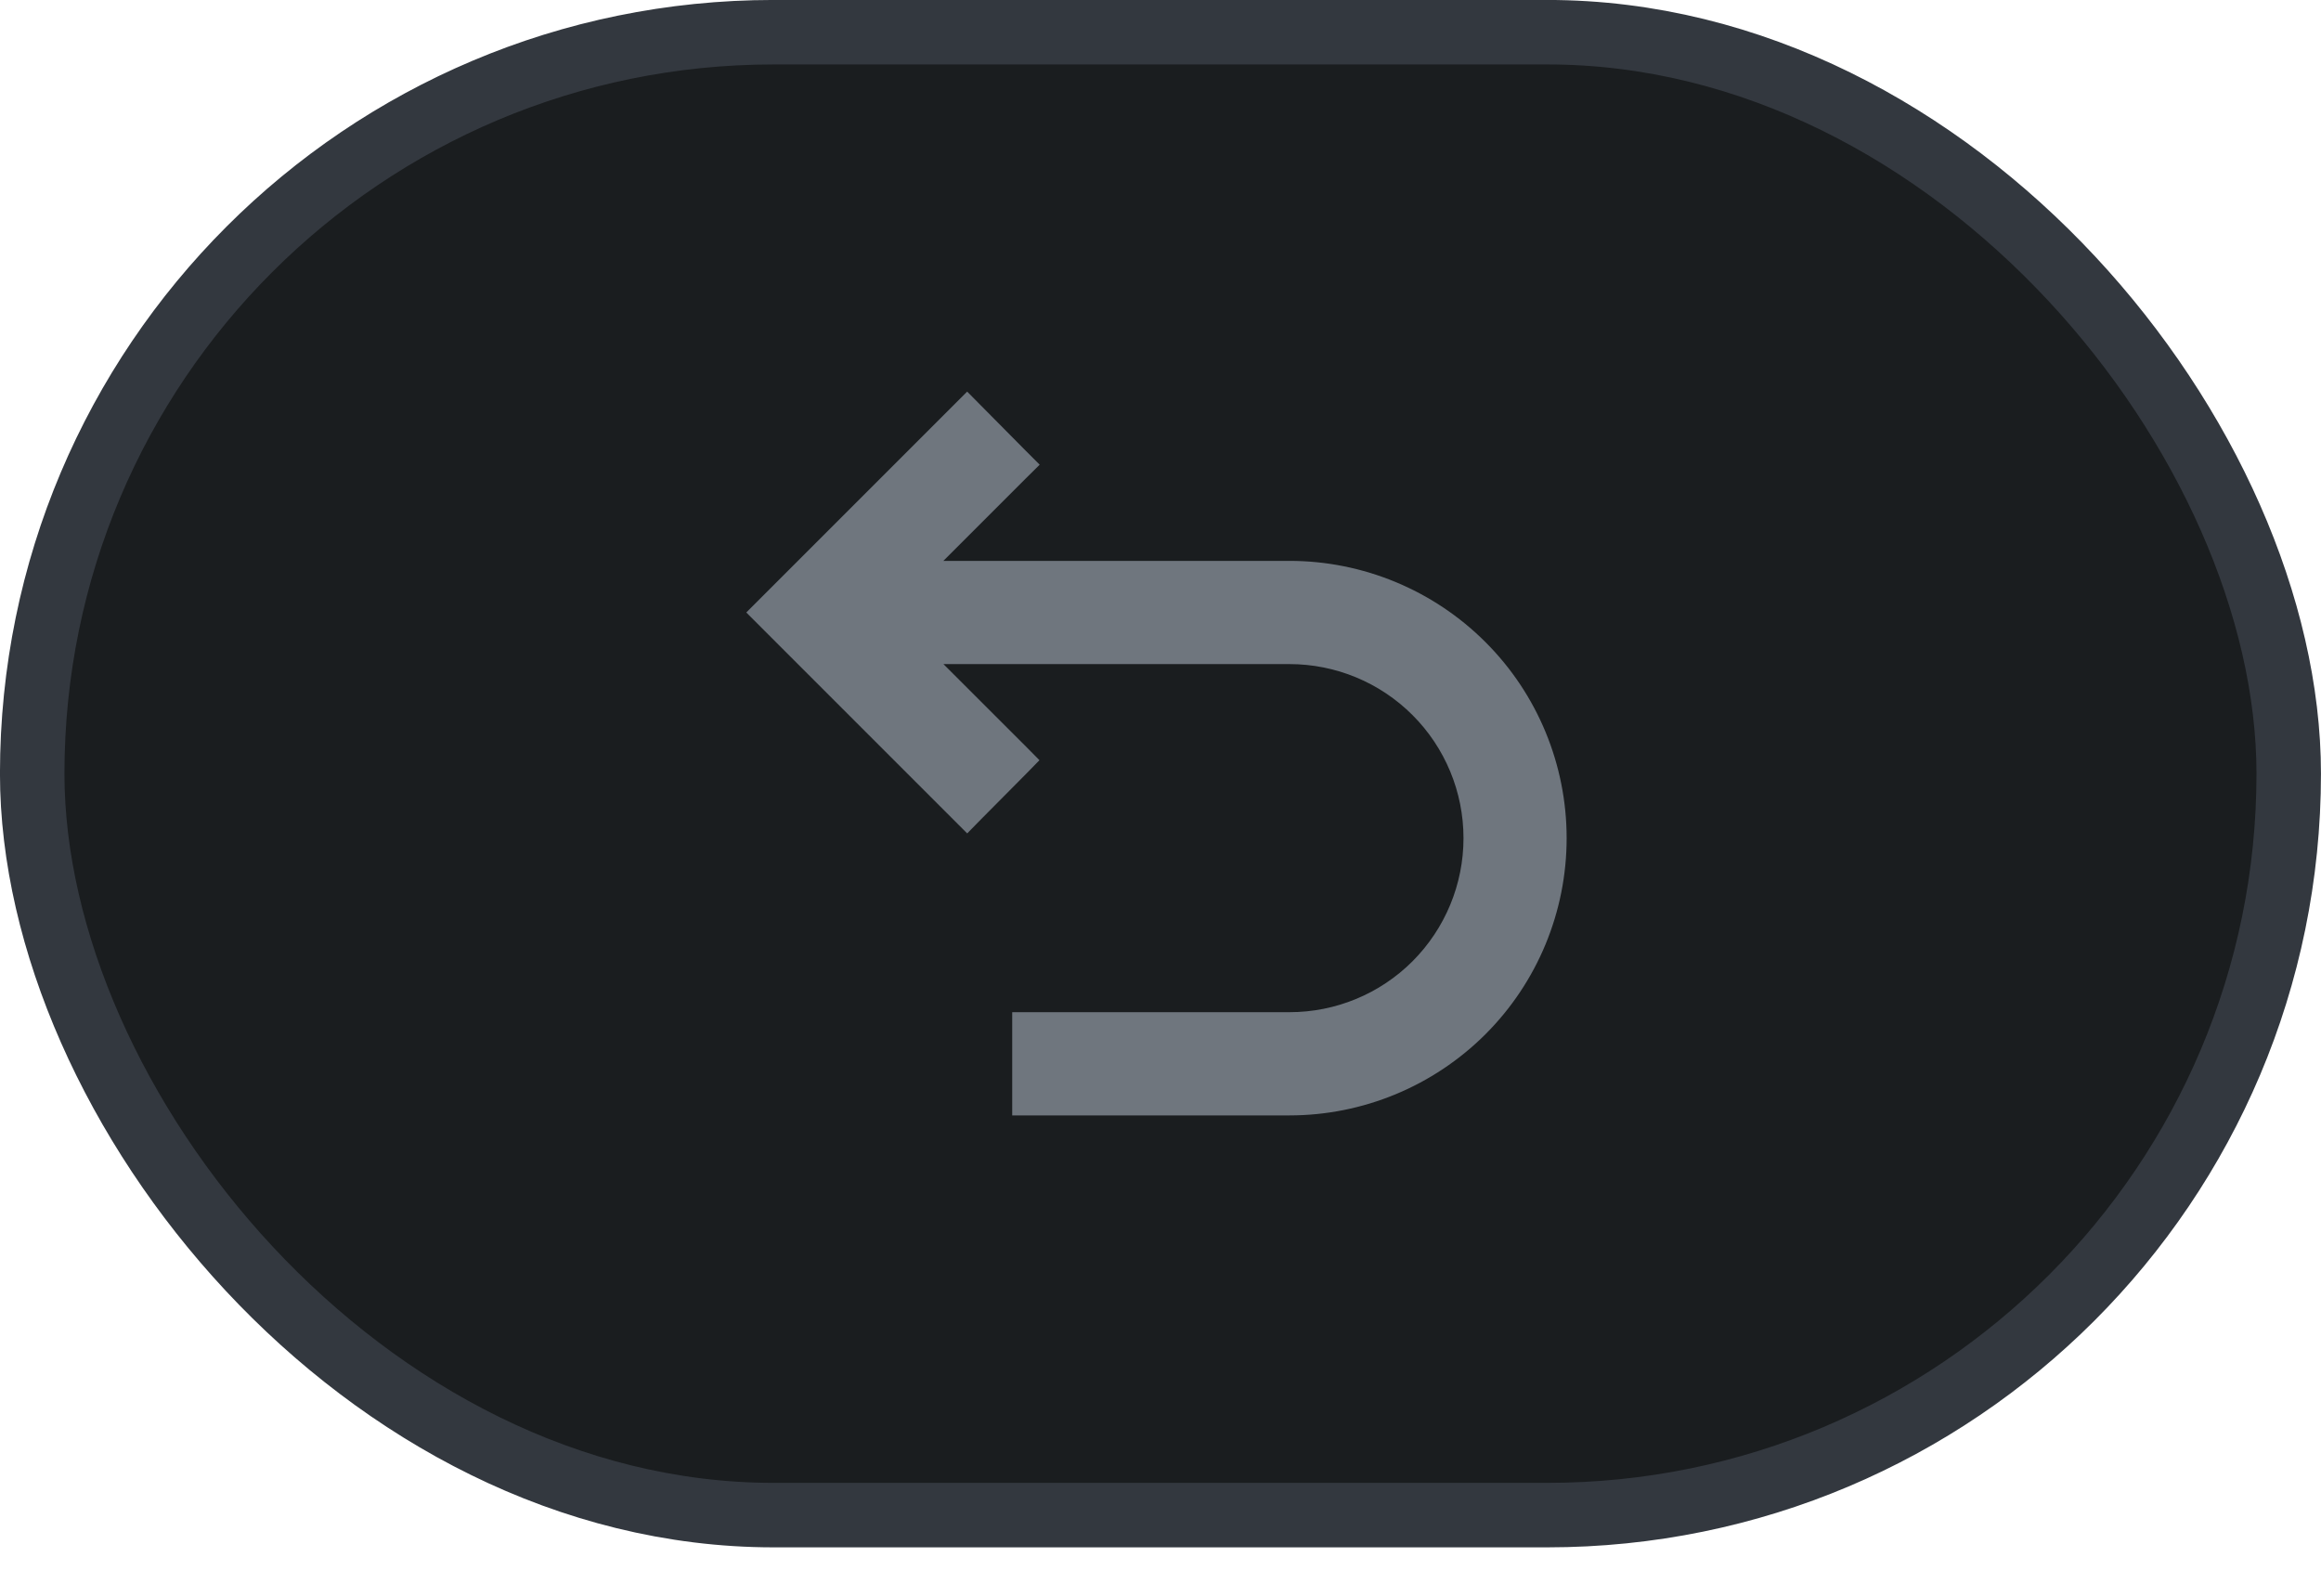 <svg width="32" height="22" viewBox="0 0 32 22" fill="none" xmlns="http://www.w3.org/2000/svg">
<rect x="0.444" y="0.444" width="31.111" height="20.444" rx="10.222" fill="#1A1D1F"/>
<path d="M14.051 10.387L12.685 9.022H17.778C18.45 9.022 19.094 9.289 19.569 9.764C20.044 10.239 20.311 10.883 20.311 11.555C20.311 12.227 20.044 12.871 19.569 13.347C19.094 13.822 18.45 14.088 17.778 14.088H14.222H14.089V14.222V15.111V15.244H14.222H17.778C18.756 15.244 19.694 14.855 20.386 14.164C21.078 13.472 21.466 12.534 21.466 11.555C21.466 10.577 21.078 9.638 20.386 8.947C19.694 8.255 18.756 7.866 17.778 7.866H12.684L14.05 6.5L14.145 6.406L14.051 6.312L13.428 5.683L13.334 5.588L13.239 5.683L10.572 8.35L10.478 8.444L10.572 8.538L13.239 11.205L13.334 11.3L13.428 11.204L14.051 10.576L14.144 10.481L14.051 10.387Z" fill="#6F767E" stroke="#6F767E" stroke-width="0.267"/>
<rect x="0.444" y="0.444" width="31.111" height="20.444" rx="10.222" stroke="#33383F" stroke-width="0.889"/>
</svg>
